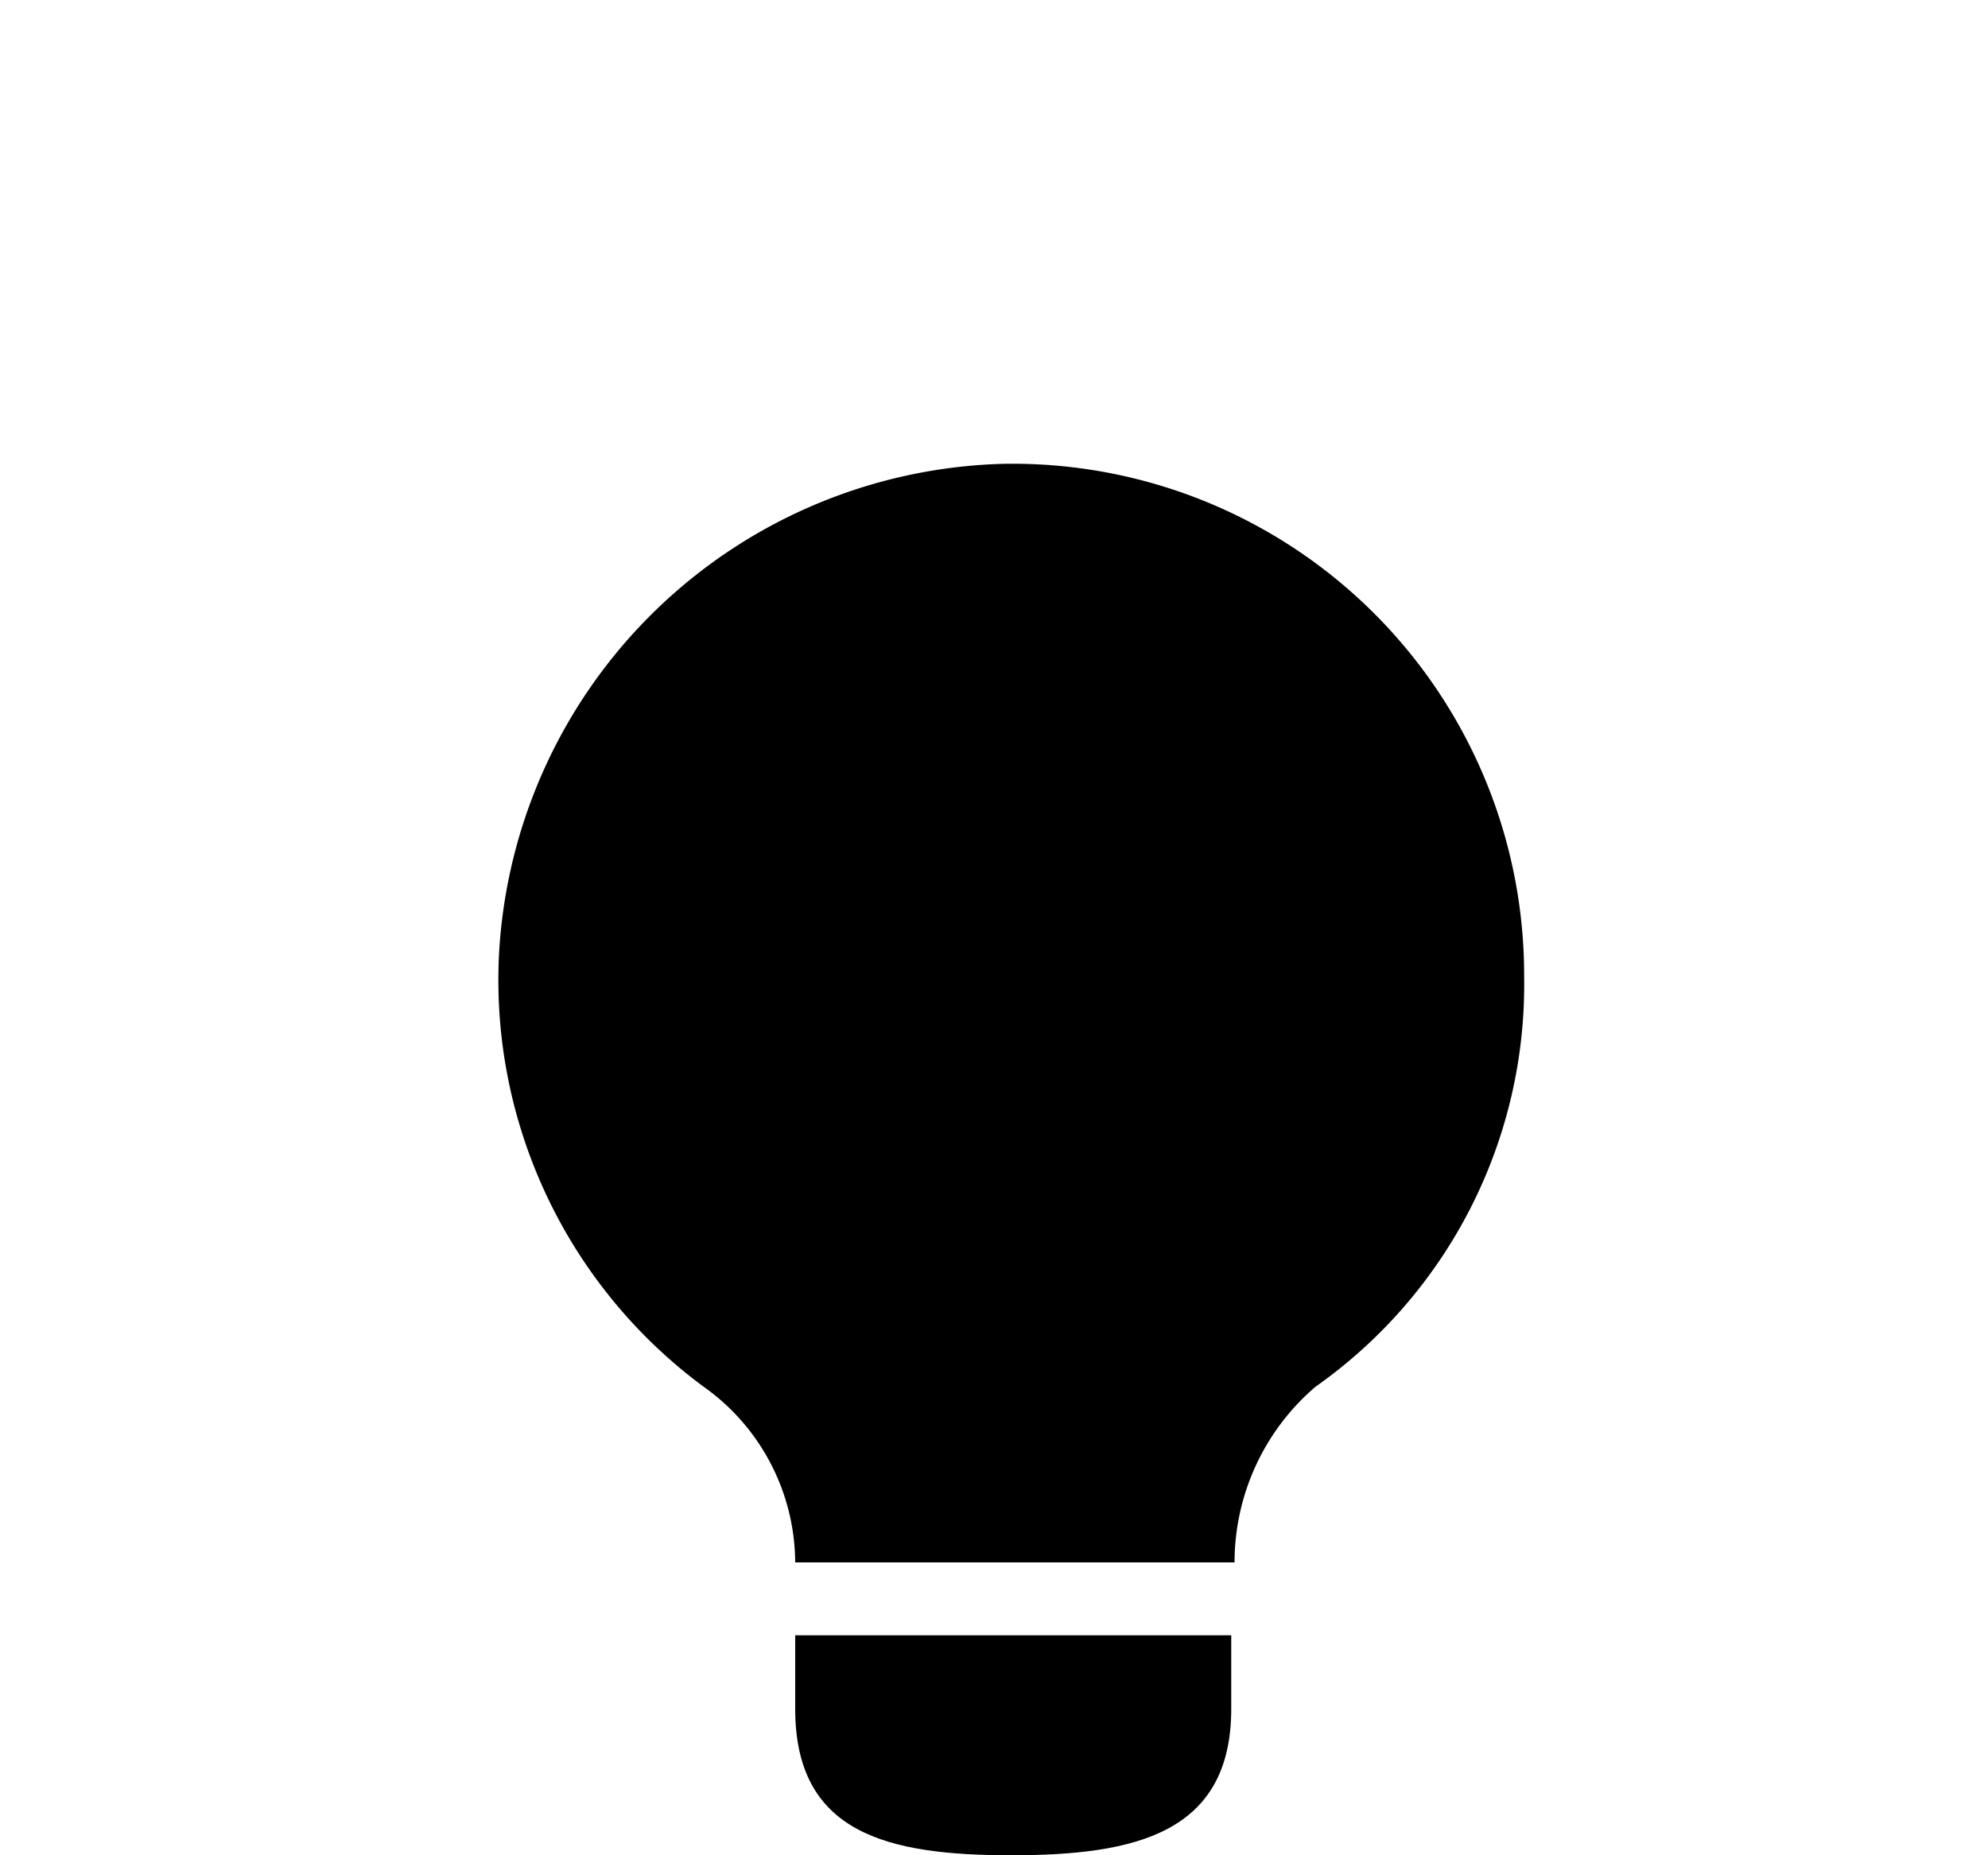 <svg xmlns="http://www.w3.org/2000/svg" viewBox="0 0 30 28">
  <g class="idea__light">
  <line class="cls-1" x1="15" y1="1" x2="15" y2="3"/>
  <line class="cls-1" x1="5.1" y1="5.1" x2="6.51" y2="6.51"/>
  <line class="cls-1" x1="1" y1="15" x2="3" y2="15"/>
  <line class="cls-1" x1="29" y1="15" x2="27" y2="15"/>
  <line class="cls-1" x1="24.9" y1="5.1" x2="23.49" y2="6.51"/>
  </g>
  <path d="M18.58,24.68H12v1.11C12,27.67,13.39,28,15.26,28s3.32-.33,3.32-2.21Z"/>
  <path d="M23,14.74A7.72,7.72,0,0,0,15.15,7a7.83,7.83,0,0,0-7.62,7.41,7.63,7.63,0,0,0,3.09,6.52A3.27,3.27,0,0,1,12,23.58h6.63a3.49,3.49,0,0,1,1.22-2.65A7.42,7.42,0,0,0,23,14.74Z"/>
</svg>

